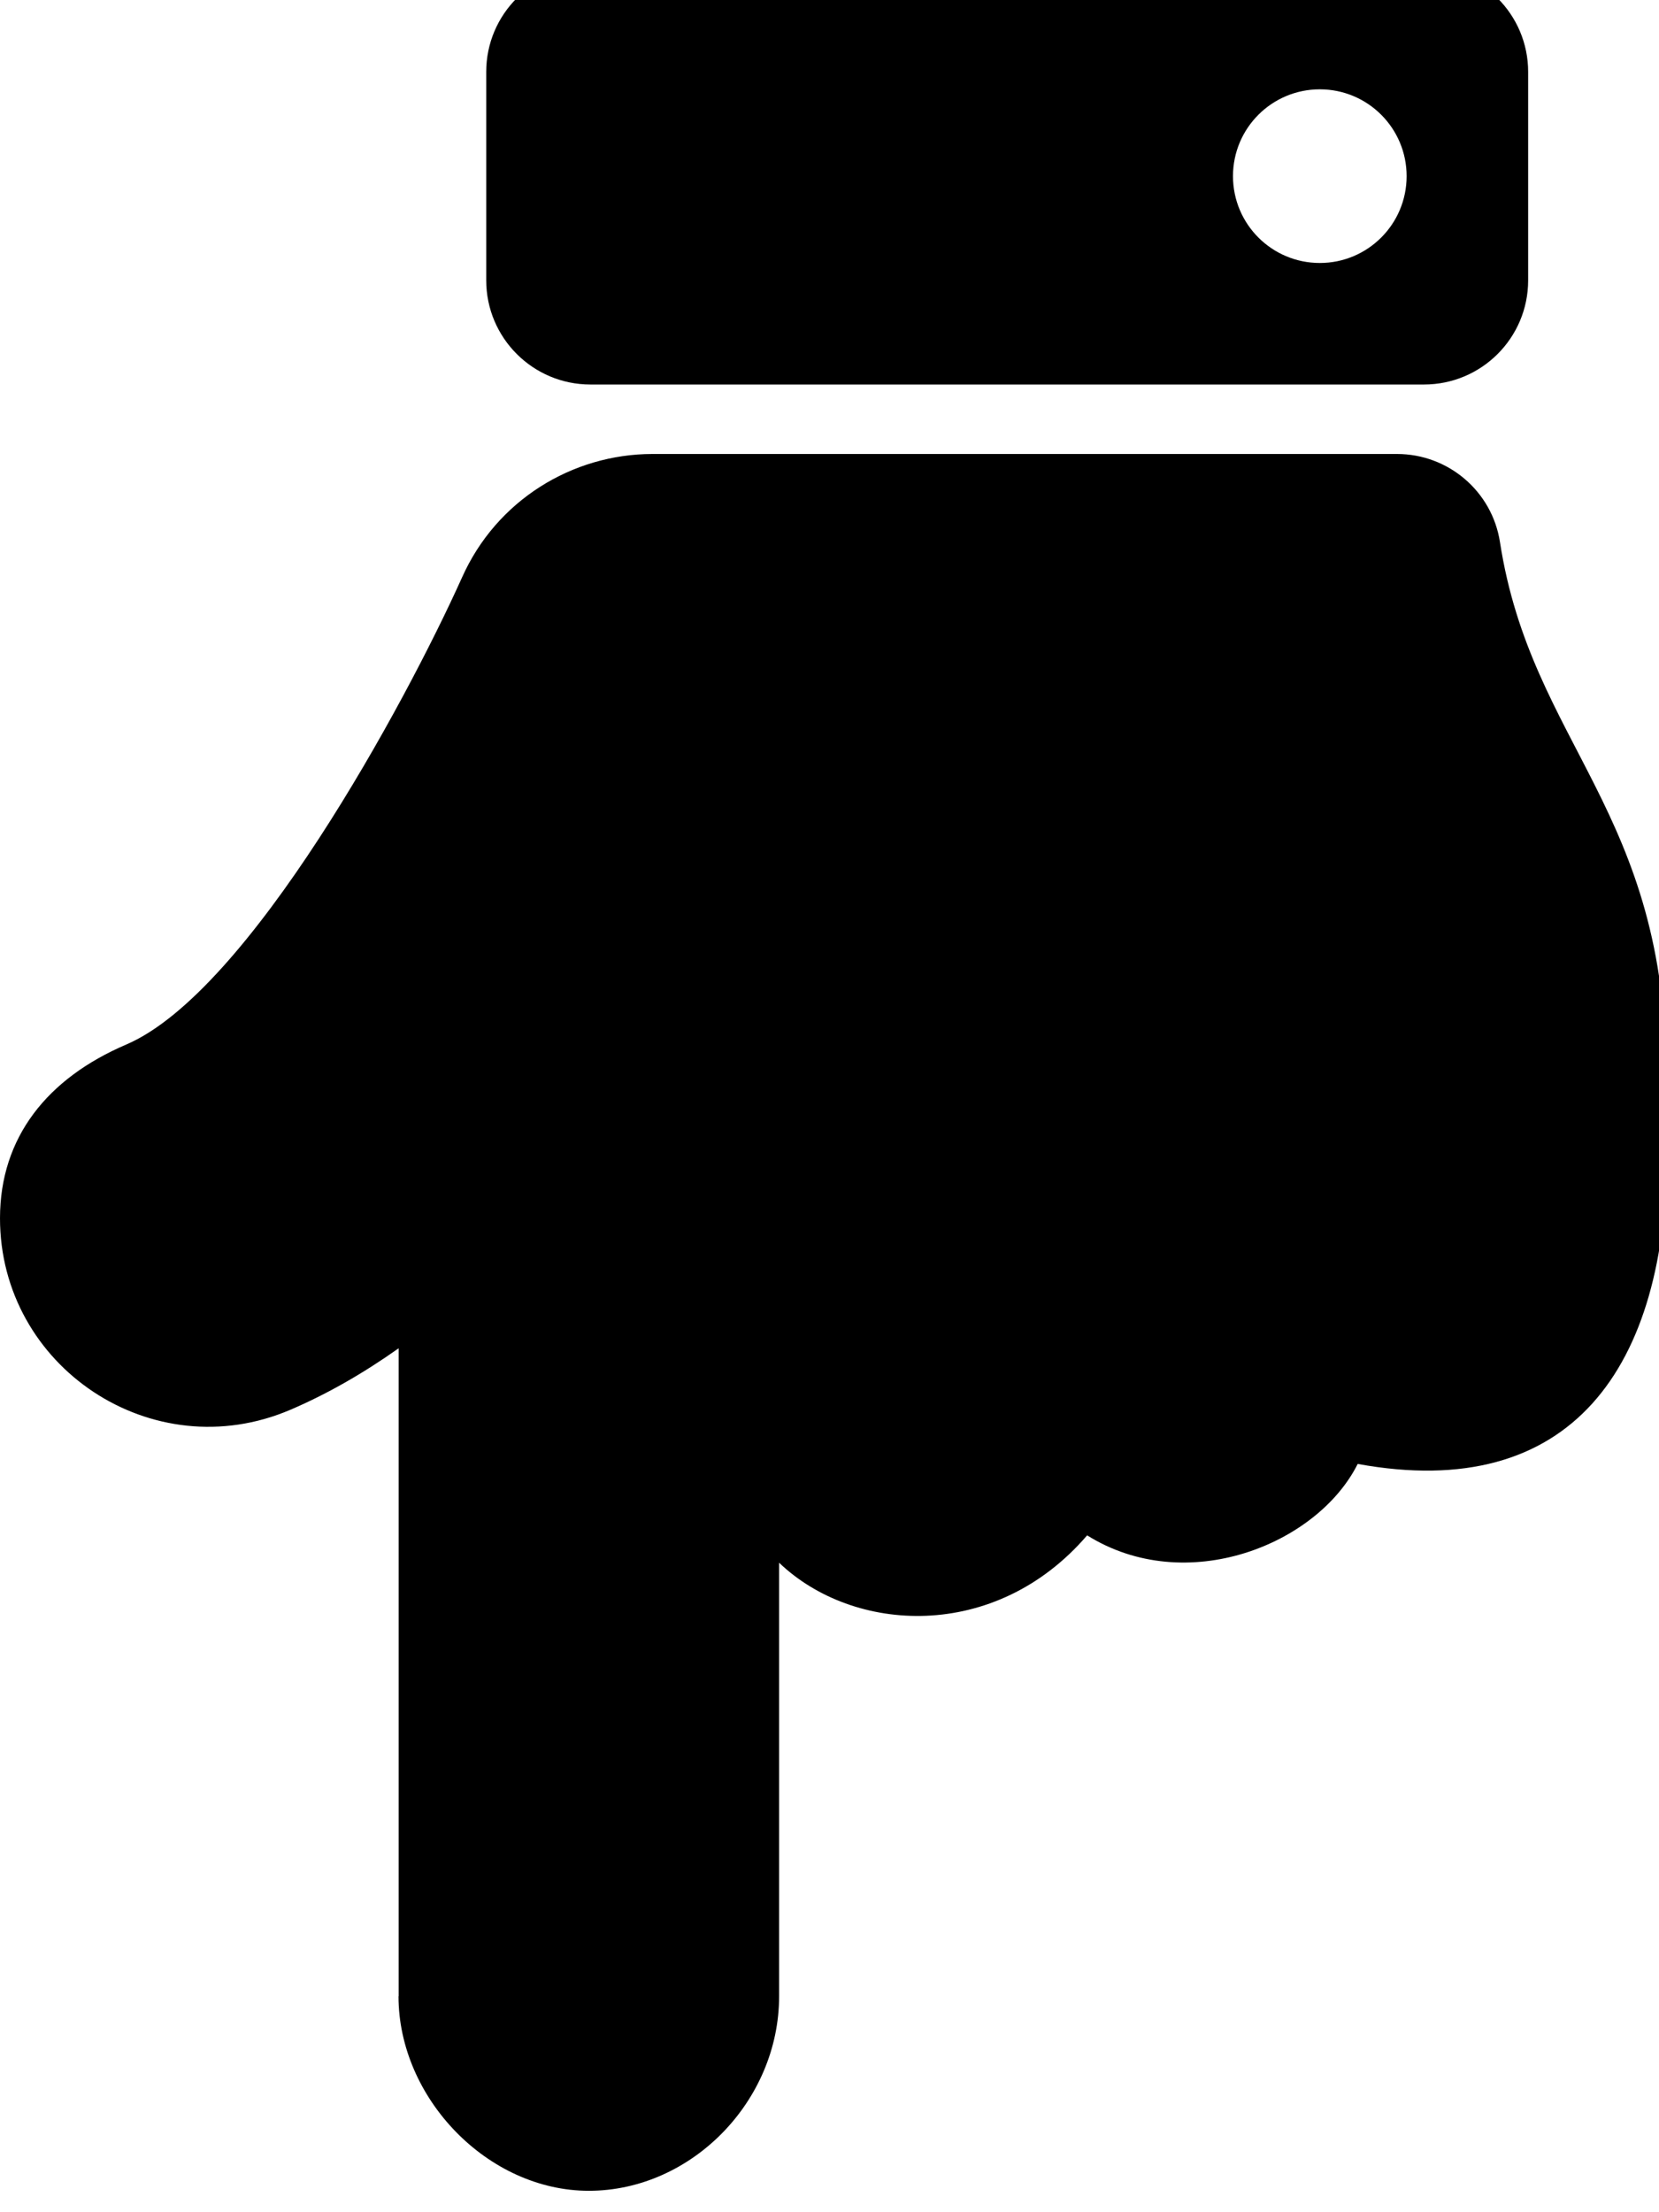 <!-- Generated by IcoMoon.io -->
<svg version="1.1" xmlns="http://www.w3.org/2000/svg" width="24" height="32" viewBox="0 0 24 32">
<title>hand-point-down1</title>
<path d="M5.767 28.876v-9.373c-0.518 0.367-1.040 0.664-1.565 0.889-1.998 0.856-4.203-0.622-4.202-2.771 0.001-1.169 0.684-2.023 1.827-2.512 1.777-0.761 4.040-4.94 4.856-6.754 0.5-1.122 1.6-1.787 2.754-1.788l0-0h10.773c0.742 0 1.375 0.54 1.489 1.273 0.455 2.942 2.417 3.879 2.406 7.771-0 0.171 0.012 0.832 0.012 1.005 0 3.181-1.389 5.123-4.476 4.56-0.584 1.168-2.48 1.93-3.914 1.033-1.33 1.548-3.385 1.422-4.456 0.396v6.271c0 1.517-1.269 2.814-2.753 2.814-1.462 0-2.753-1.341-2.753-2.814zM7.034 4.055v-3.015c0-0.833 0.675-1.507 1.507-1.507h12.059c0.832 0 1.507 0.675 1.507 1.507v3.015c0 0.833-0.675 1.507-1.507 1.507h-12.059c-0.832 0-1.507-0.675-1.507-1.507zM20.349 2.548c0-0.694-0.562-1.256-1.256-1.256s-1.256 0.562-1.256 1.256 0.562 1.256 1.256 1.256 1.256-0.562 1.256-1.256z"></path>
</svg>
